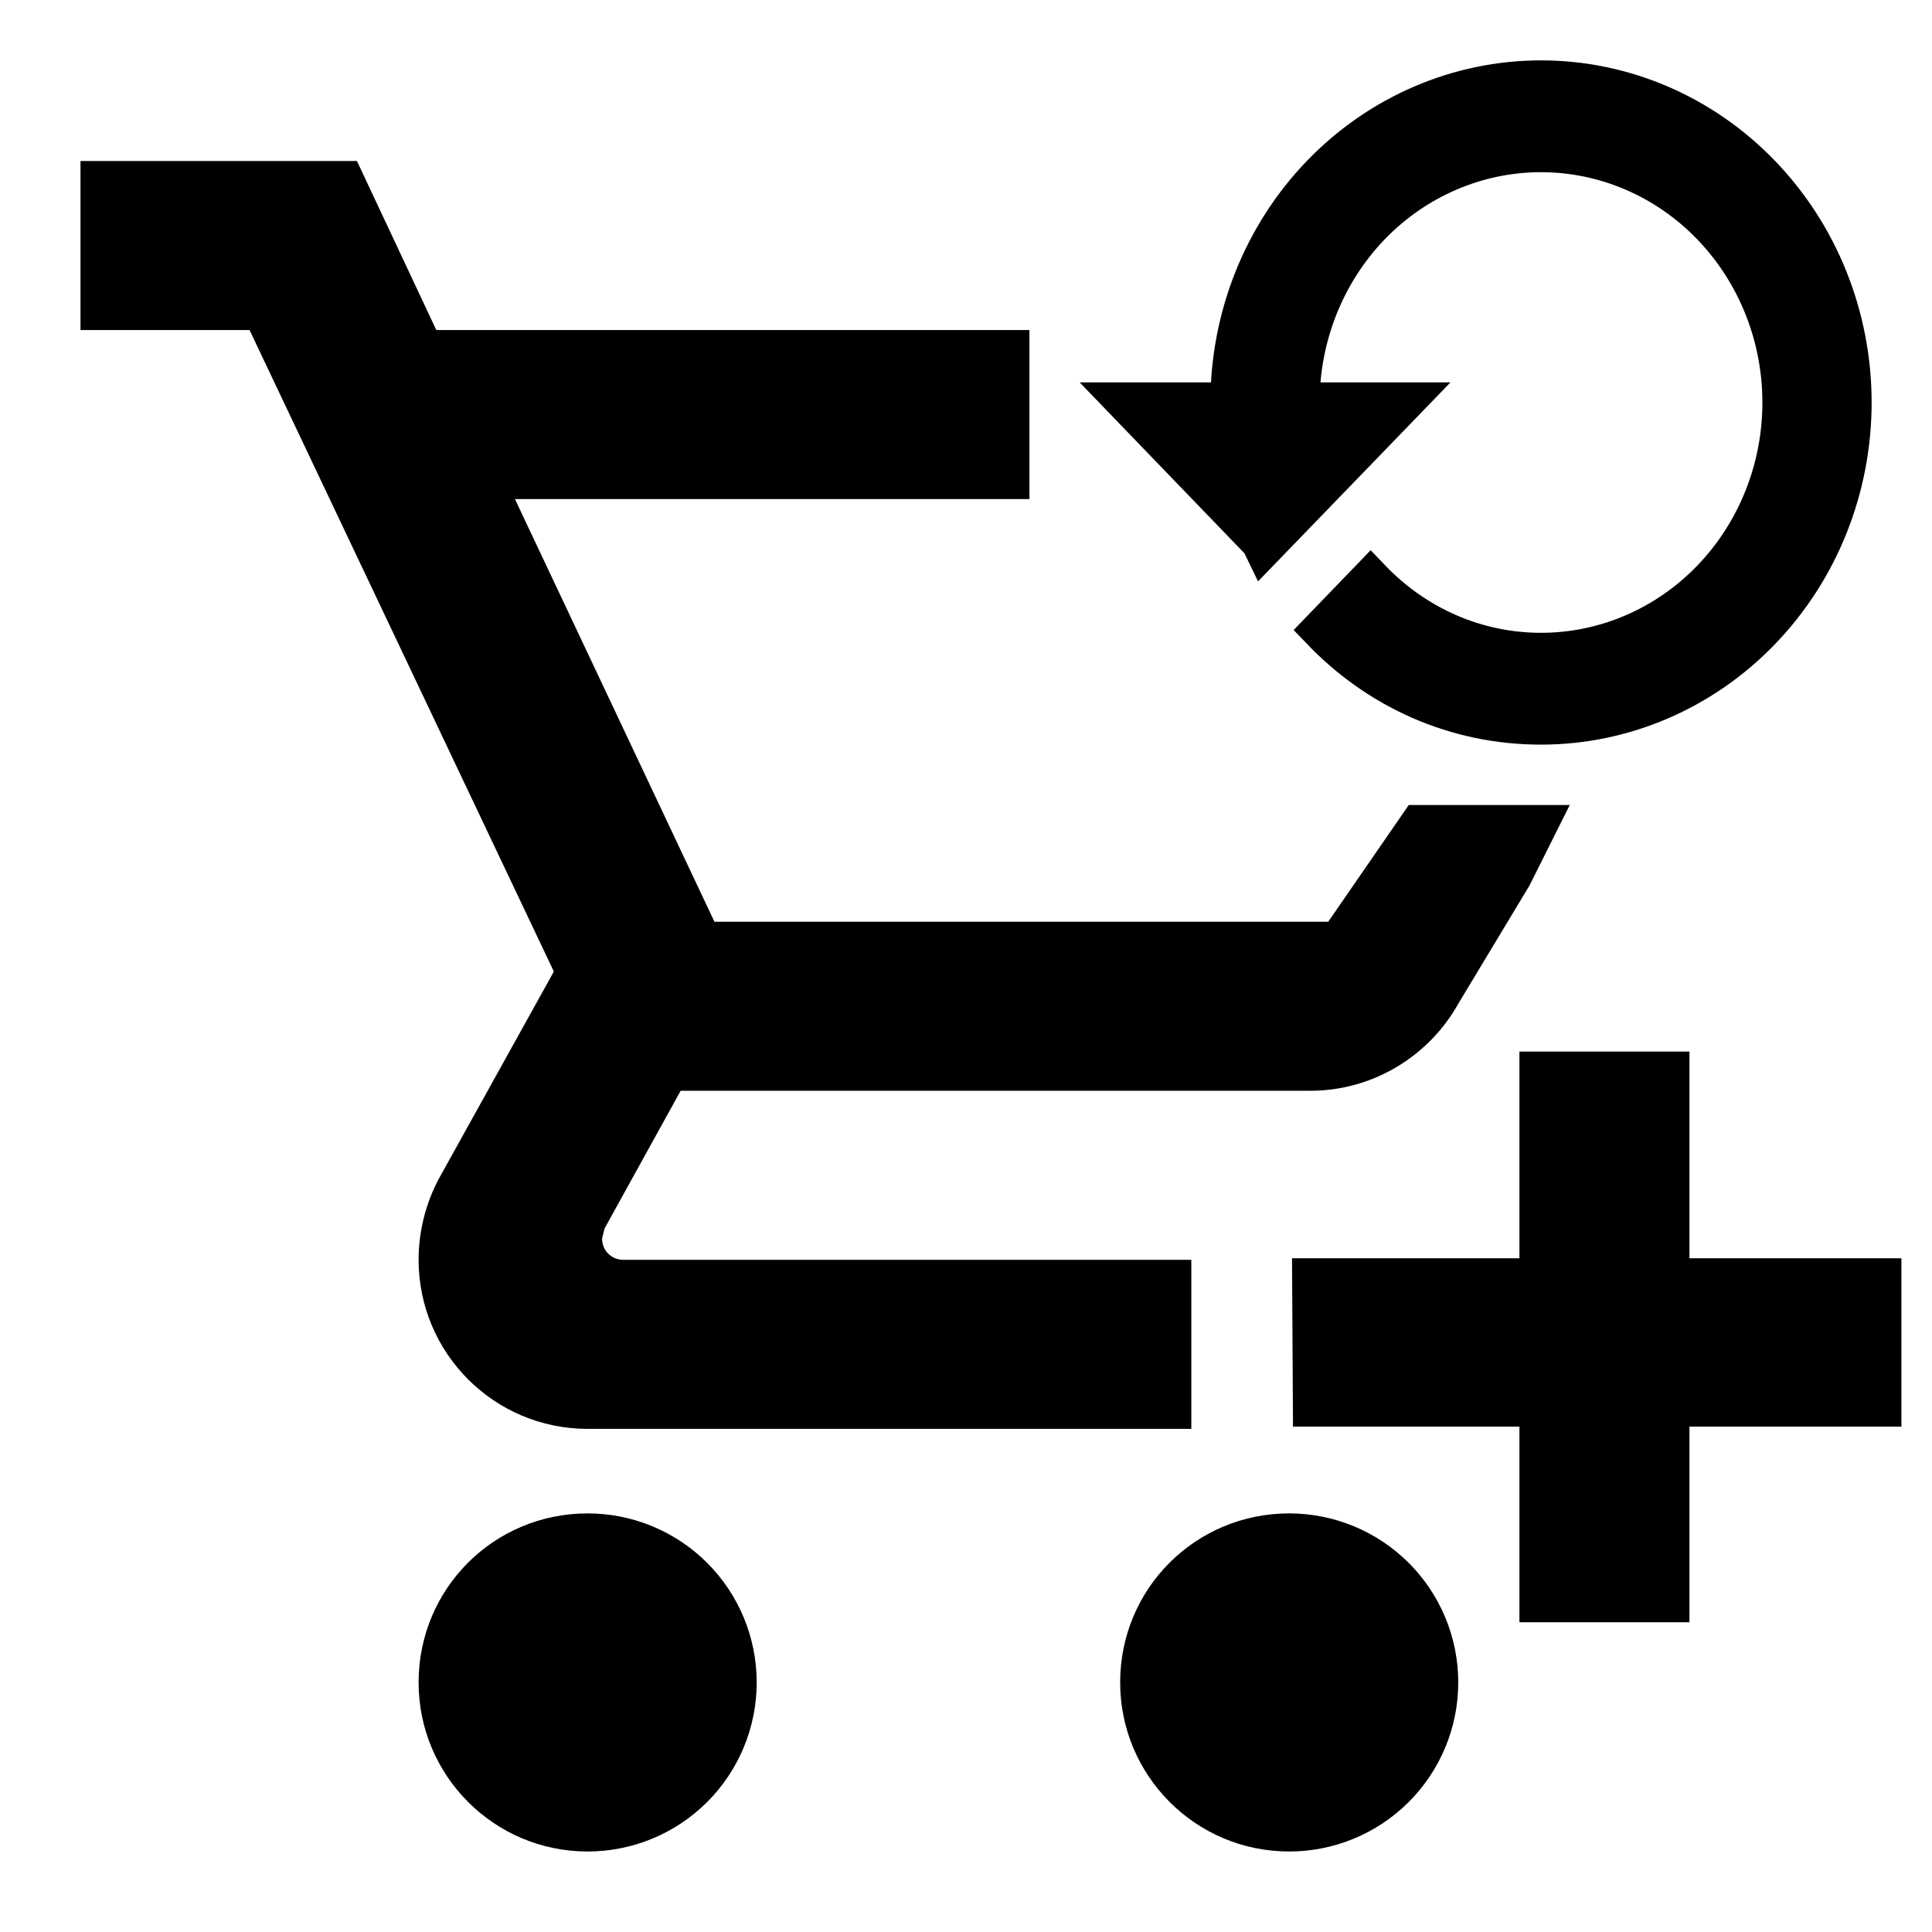 <svg width="24" height="24" viewBox="0 0 24 24" fill="none" xmlns="http://www.w3.org/2000/svg">
<path d="M1 2H4.434L5.42 4.1H12.788C12.788 4.5 12.788 5.922 12.788 6.2L19.5 10L19 11L18.115 12.469C17.758 13.109 17.065 13.55 16.277 13.55H8.455L7.51 15.261L7.479 15.387C7.479 15.457 7.506 15.524 7.555 15.573C7.605 15.622 7.671 15.65 7.741 15.65H14.799V17.75H7.3C6.135 17.75 5.2 16.805 5.2 15.65C5.2 15.283 5.295 14.936 5.452 14.642L6.88 12.069L3.1 4.1H1V2ZM7.3 18.8C7.857 18.8 8.391 19.021 8.785 19.415C9.179 19.809 9.4 20.343 9.4 20.9C9.4 21.457 9.179 21.991 8.785 22.385C8.391 22.779 7.857 23 7.3 23C6.135 23 5.2 22.055 5.2 20.9C5.2 19.735 6.135 18.8 7.3 18.8ZM16.5 11.45L17.5 10H19H19.5L12.788 6.2H6.397L8.875 11.45H16.5Z" fill="black"/>
<path d="M16.015 18.8C16.572 18.8 17.106 19.021 17.5 19.415C17.894 19.809 18.115 20.343 18.115 20.9C18.115 21.457 17.894 21.991 17.5 22.385C17.106 22.779 16.572 23 16.015 23C14.85 23 13.915 22.055 13.915 20.9C13.915 19.735 14.85 18.8 16.015 18.8Z" fill="black"/>
<path d="M19.143 1C18.12 1 17.139 1.421 16.415 2.172C15.692 2.922 15.286 3.939 15.286 5H14L15.667 6.729L15.697 6.791L17.429 5H16.143C16.143 4.175 16.459 3.384 17.021 2.8C17.584 2.217 18.347 1.889 19.143 1.889C19.939 1.889 20.702 2.217 21.264 2.8C21.827 3.384 22.143 4.175 22.143 5C22.143 5.825 21.827 6.616 21.264 7.2C20.702 7.783 19.939 8.111 19.143 8.111C18.316 8.111 17.566 7.76 17.026 7.196L16.417 7.827C17.116 8.556 18.071 9 19.143 9C20.166 9 21.147 8.579 21.87 7.828C22.594 7.078 23 6.061 23 5C23 3.939 22.594 2.922 21.87 2.172C21.147 1.421 20.166 1 19.143 1Z" fill="black" stroke="black" stroke-width="0.5"/>
<path d="M23.62 17.722L22.322 17.722L20.987 17.722L20.987 20.152L18.875 20.152L18.875 17.722L17.5 17.722L16.062 17.722L16.05 15.631L17.5 15.631L18.875 15.631L18.875 13.063L20.987 13.063L20.987 15.631L22.322 15.631L23.62 15.631L23.62 17.722Z" fill="black"/>
</svg>
